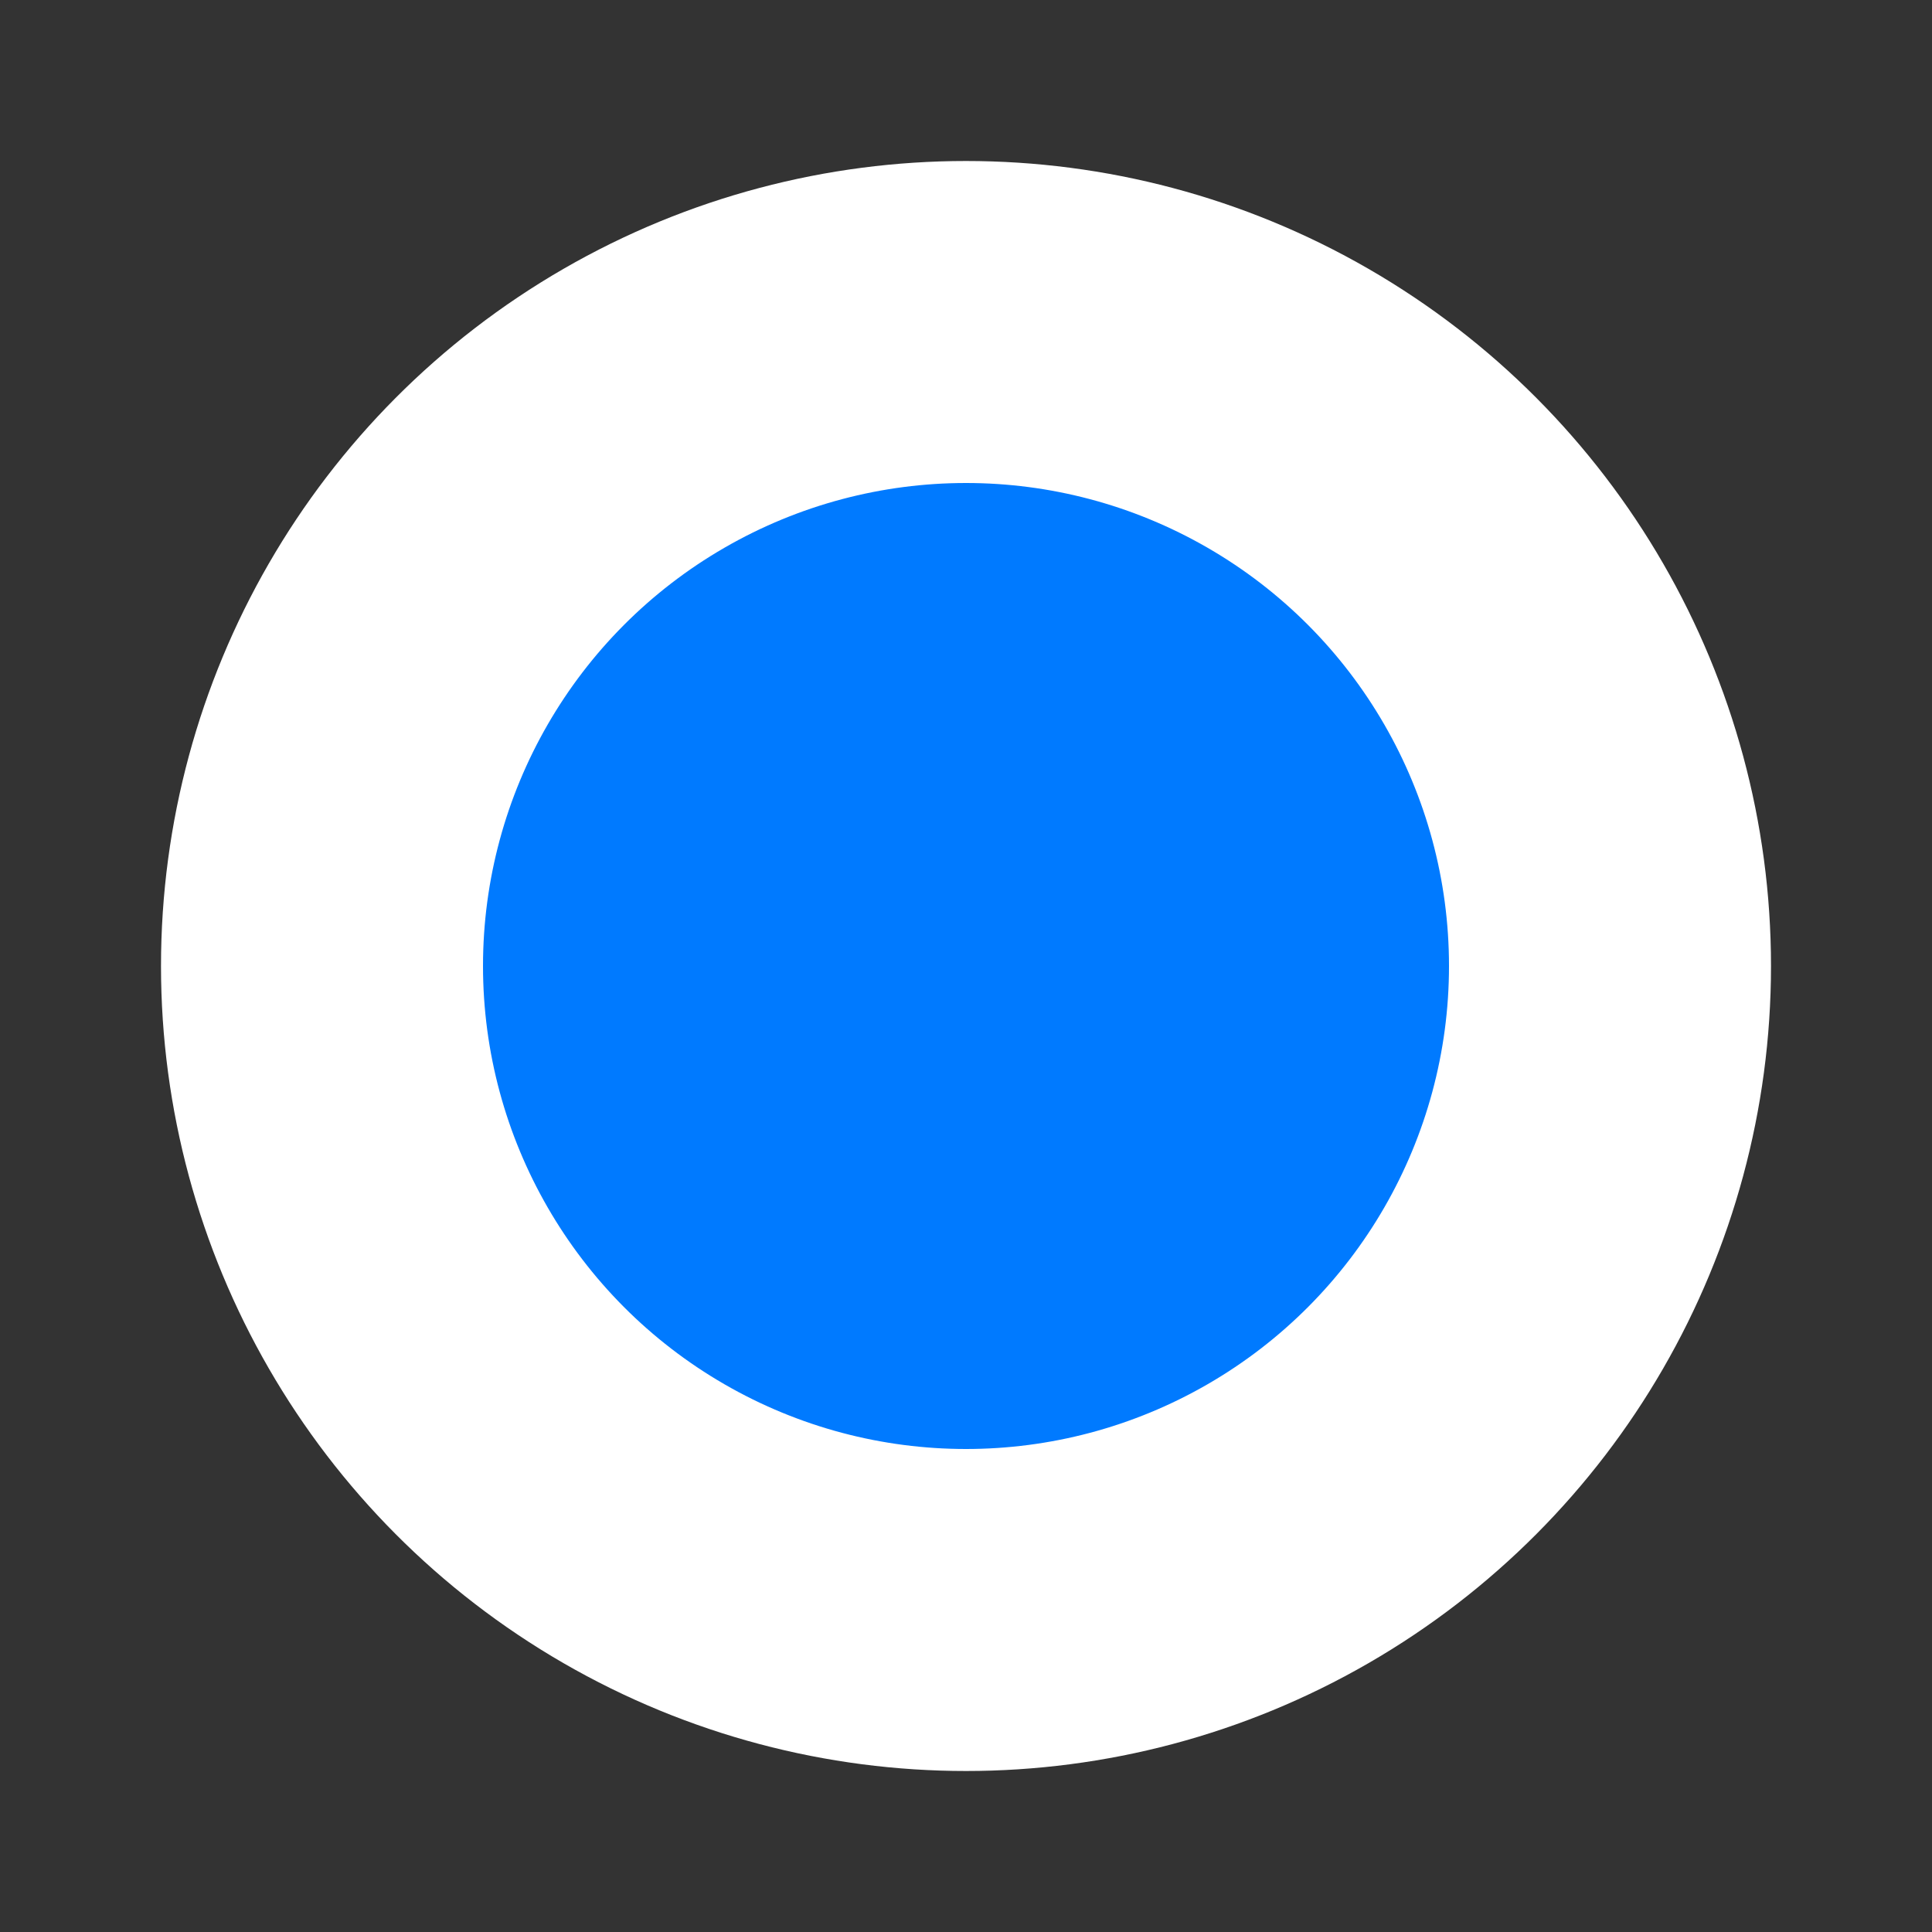 <svg xmlns="http://www.w3.org/2000/svg" width="18" height="18">
	<rect width="100%" height="100%" fill="#333333" stroke="none"/>
	<circle
		fill="rgb(0,122,255)"
		stroke="white"
		r="6"
	    stroke-width="3"
		cx="9"
		cy="9"
	/>
</svg>
